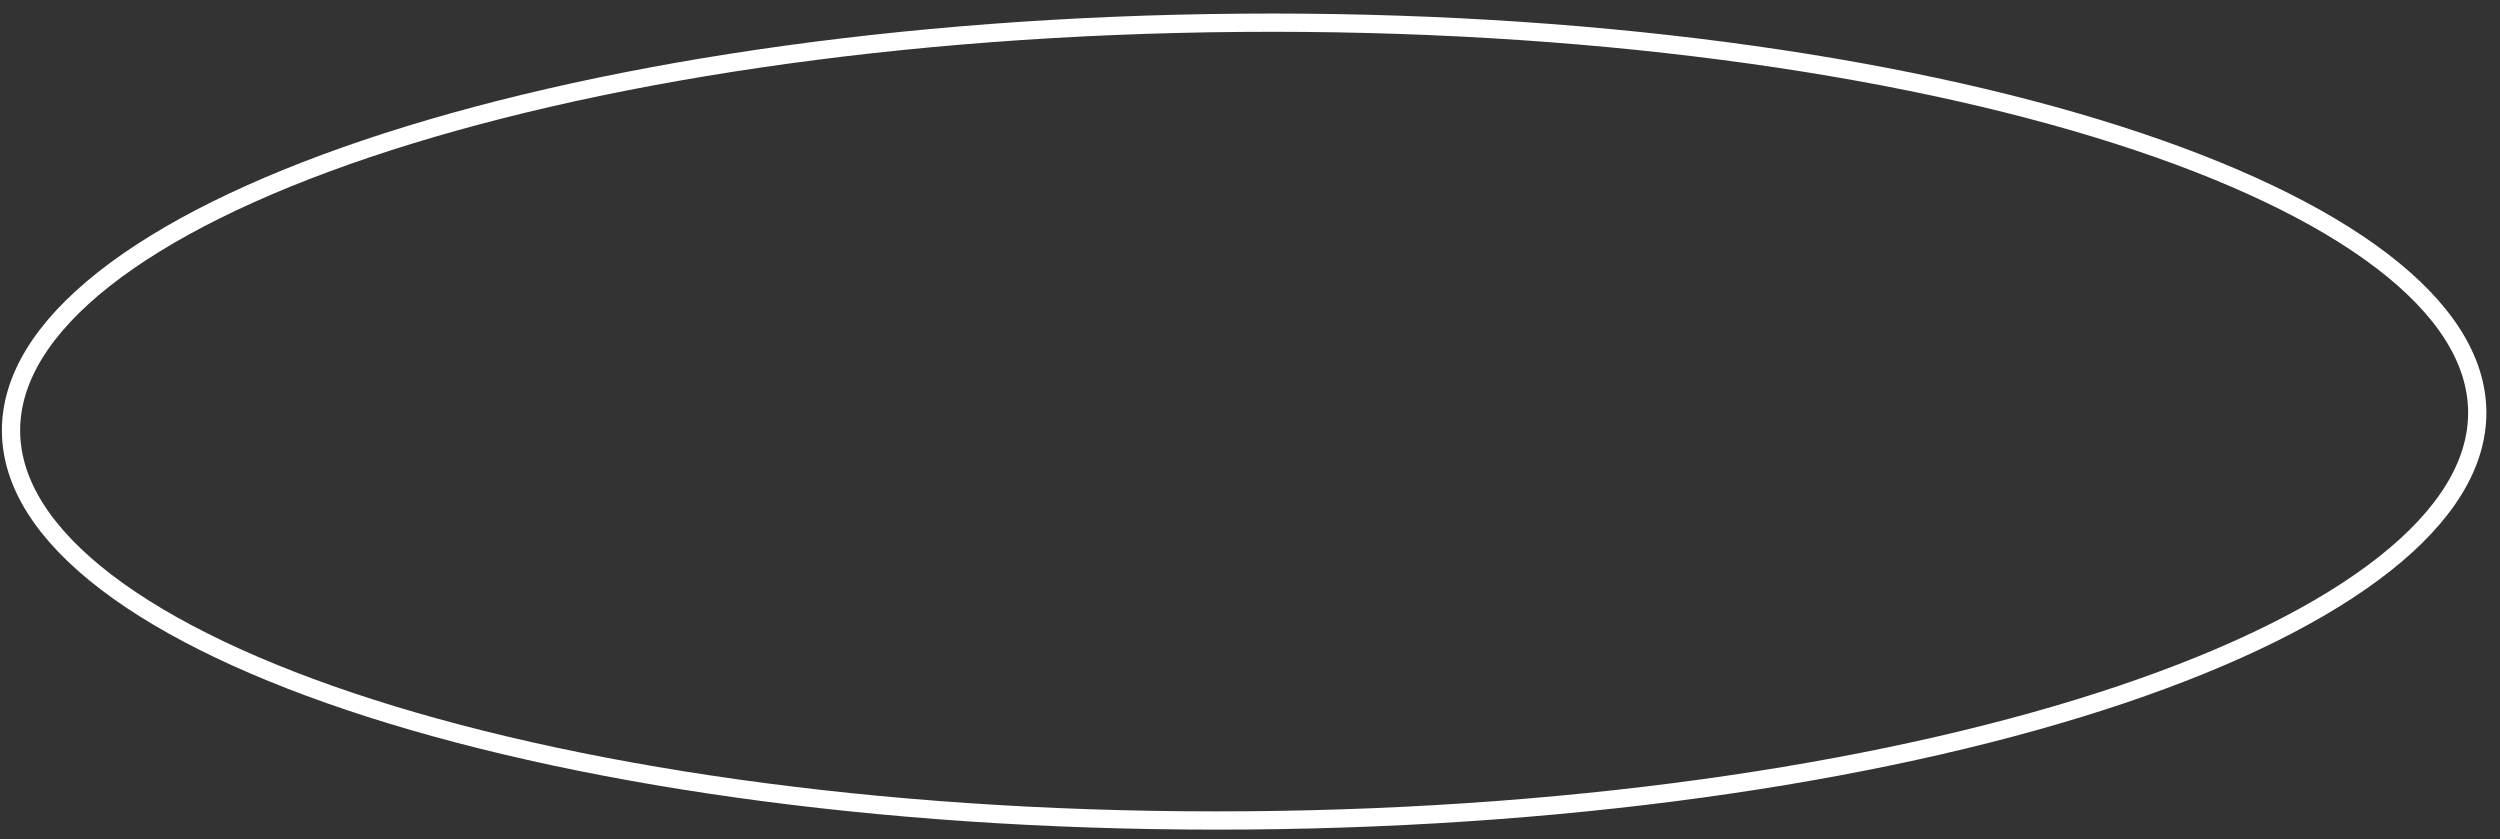 <svg width="137" height="46" viewBox="0 0 137 46" fill="none" xmlns="http://www.w3.org/2000/svg">
<rect x="0" y="0" width="137" height="46" fill="#333333" stroke="none"/>
<path id="Ellipse 5" d="M135.753 22.565C135.776 25.429 134.031 28.255 130.663 30.912C127.302 33.565 122.395 35.991 116.281 38.053C104.056 42.175 87.113 44.808 68.353 44.957C49.593 45.107 32.609 42.744 20.321 38.817C14.174 36.852 9.23 34.505 5.827 31.906C2.417 29.302 0.627 26.506 0.604 23.641C0.581 20.777 2.327 17.951 5.694 15.294C9.056 12.641 13.962 10.215 20.077 8.153C32.301 4.031 49.245 1.398 68.005 1.249C86.765 1.099 103.748 3.462 116.036 7.389C122.183 9.354 127.128 11.701 130.531 14.3C133.94 16.904 135.73 19.701 135.753 22.565Z" stroke="white"/>
</svg>

